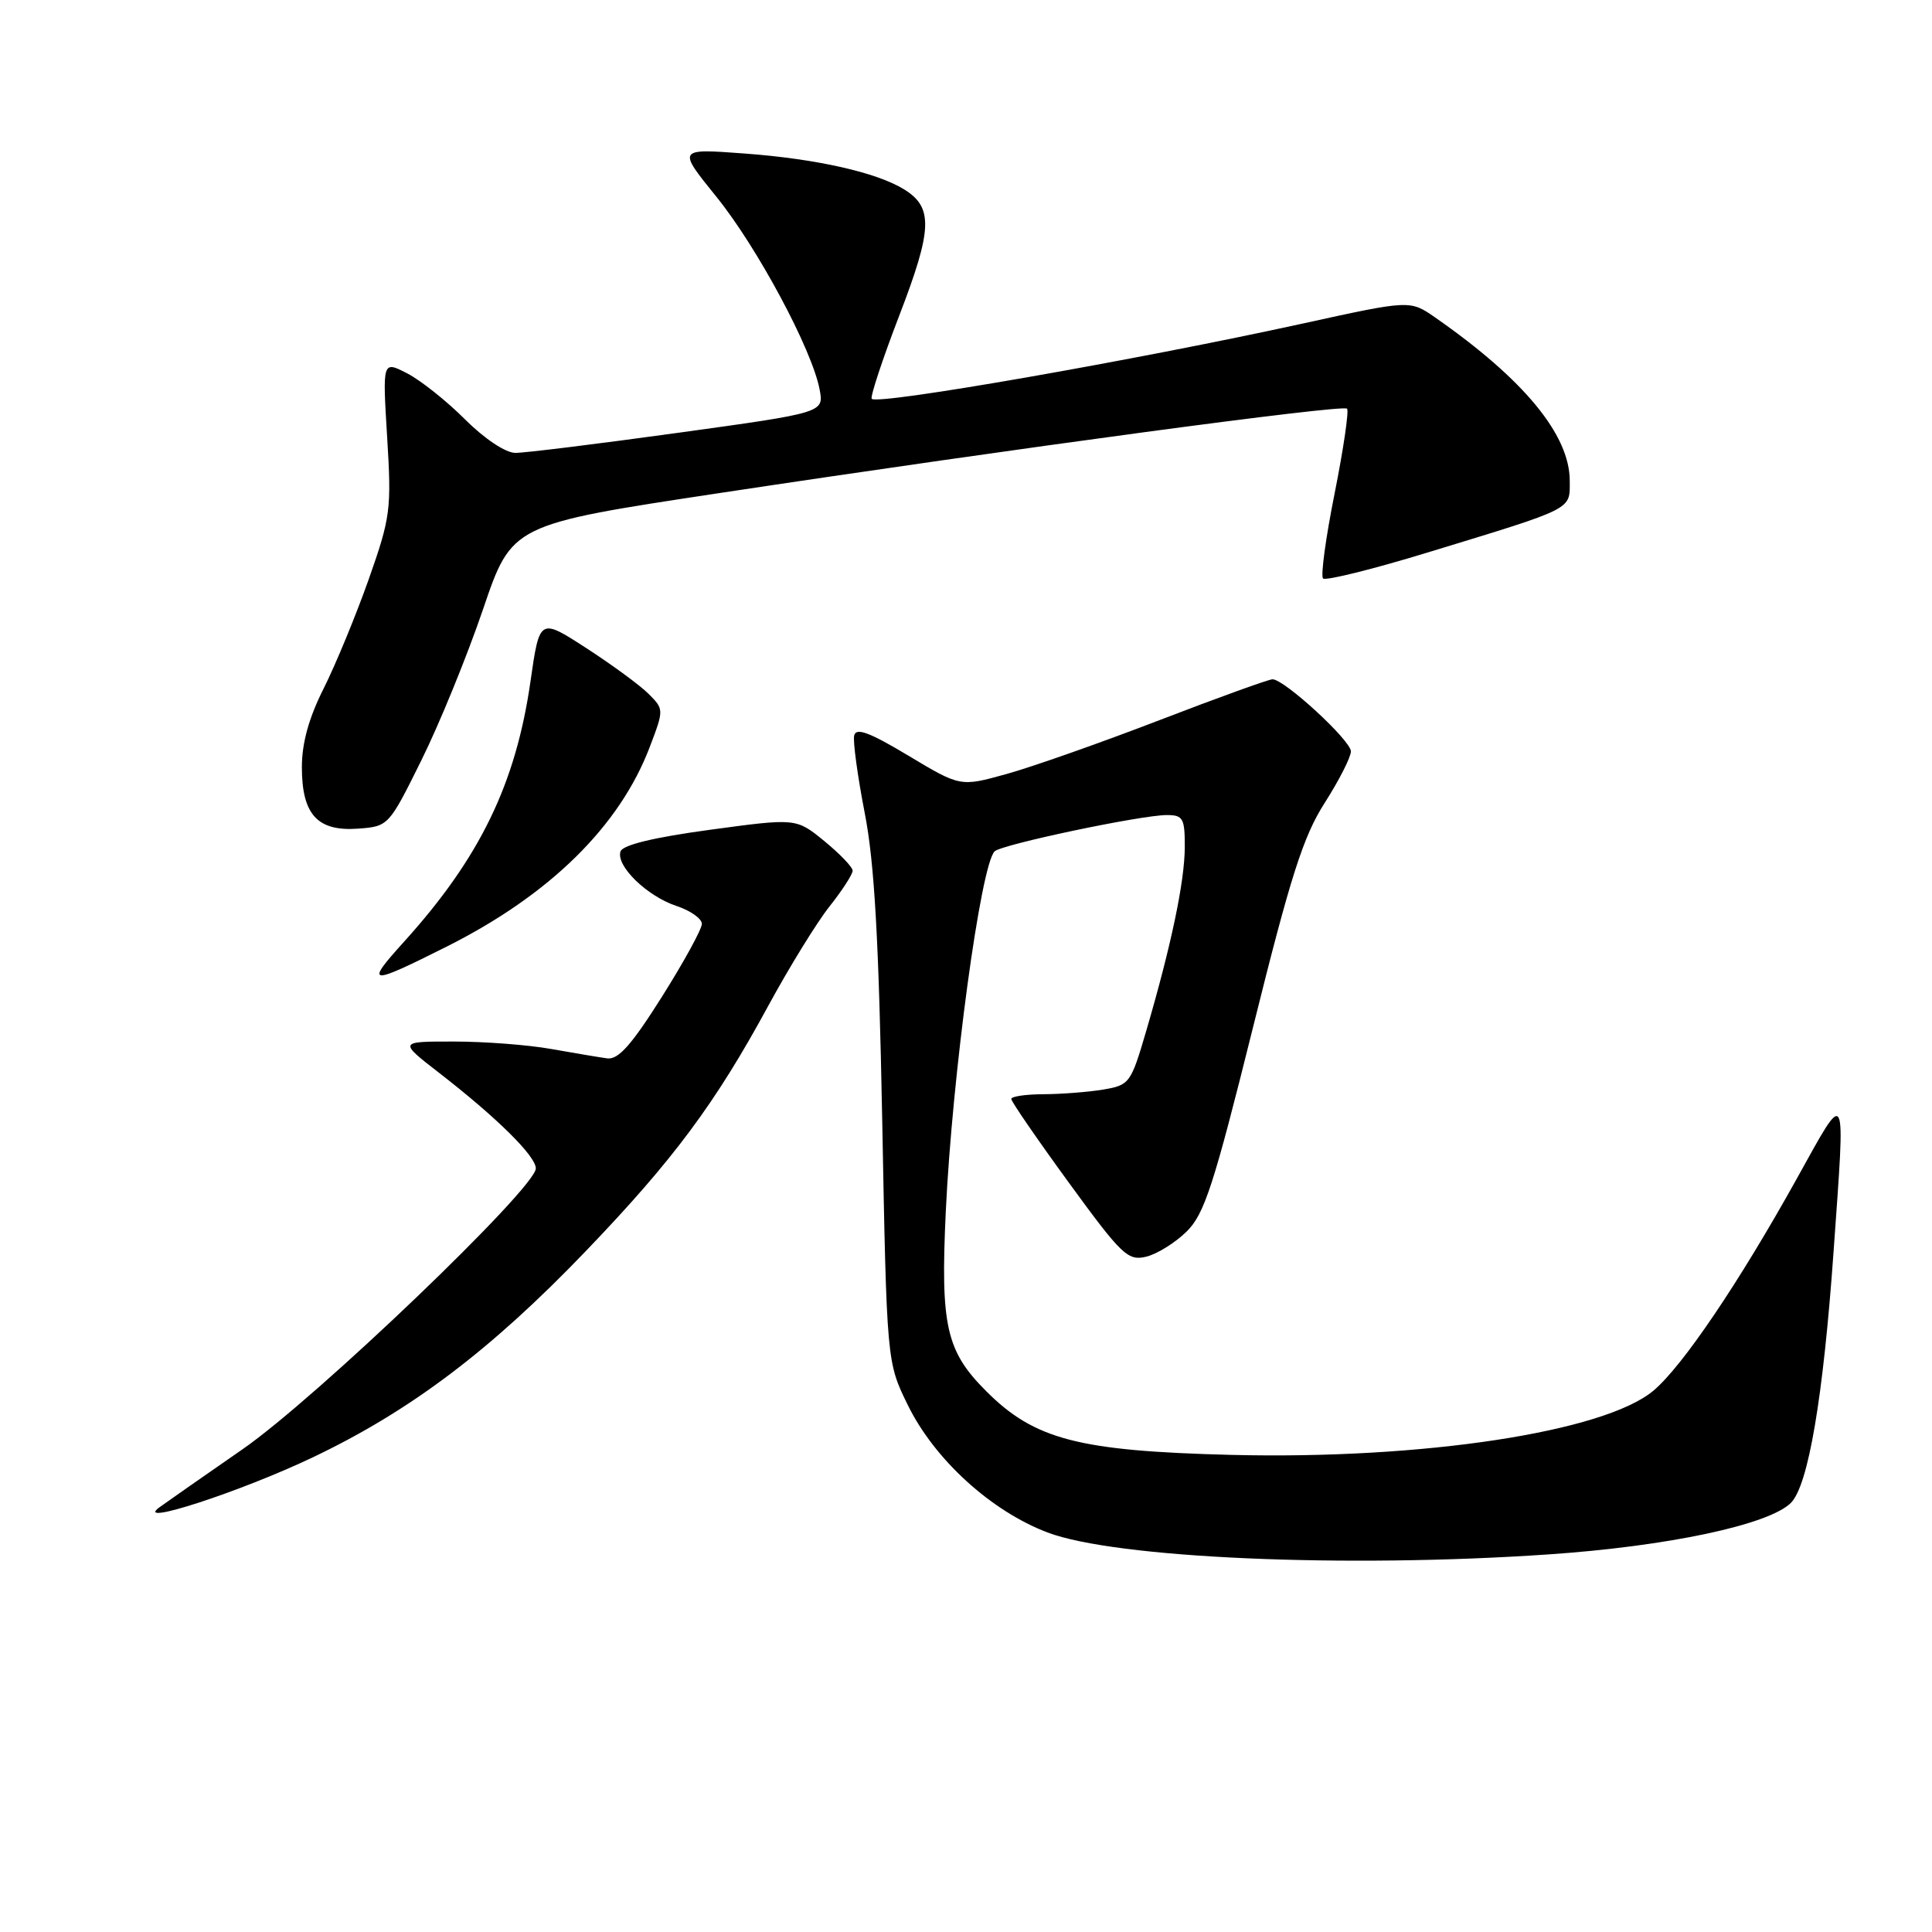 <?xml version="1.0" encoding="UTF-8" standalone="no"?>
<!DOCTYPE svg PUBLIC "-//W3C//DTD SVG 1.1//EN" "http://www.w3.org/Graphics/SVG/1.1/DTD/svg11.dtd" >
<svg xmlns="http://www.w3.org/2000/svg" xmlns:xlink="http://www.w3.org/1999/xlink" version="1.1" viewBox="0 0 256 256">
 <g >
 <path fill="currentColor"
d=" M 205.13 205.97 C 220.95 204.90 234.40 202.04 237.30 199.14 C 239.61 196.84 241.59 185.18 242.96 165.81 C 244.54 143.54 244.81 144.08 238.05 156.24 C 230.40 170.00 222.94 181.03 219.10 184.26 C 212.58 189.75 188.48 193.41 163.14 192.78 C 142.94 192.27 137.08 190.75 130.69 184.35 C 125.36 179.03 124.61 175.69 125.32 160.55 C 126.18 142.46 129.94 114.66 131.79 112.81 C 132.70 111.90 151.20 108.00 154.61 108.00 C 156.76 108.00 157.00 108.43 156.99 112.25 C 156.97 116.83 155.20 125.27 151.87 136.64 C 149.84 143.56 149.67 143.79 146.14 144.38 C 144.14 144.71 140.59 144.98 138.25 144.99 C 135.91 145.00 134.00 145.28 134.00 145.62 C 134.00 145.96 137.43 150.95 141.62 156.70 C 148.63 166.32 149.45 167.10 151.87 166.52 C 153.32 166.17 155.73 164.67 157.24 163.18 C 159.59 160.87 160.83 157.04 166.03 136.13 C 171.02 116.04 172.69 110.82 175.54 106.37 C 177.44 103.39 179.00 100.33 179.00 99.56 C 179.00 98.12 170.20 90.02 168.62 90.01 C 168.14 90.00 161.39 92.44 153.62 95.43 C 145.85 98.42 136.74 101.63 133.37 102.56 C 127.25 104.26 127.25 104.26 120.37 100.13 C 115.18 97.02 113.42 96.37 113.18 97.47 C 113.01 98.27 113.64 102.89 114.58 107.72 C 115.87 114.33 116.44 124.40 116.90 148.50 C 117.50 180.50 117.50 180.50 120.30 186.20 C 123.83 193.39 131.32 200.22 138.80 203.06 C 147.77 206.47 178.18 207.81 205.13 205.97 Z  M 41.50 193.08 C 54.42 186.92 65.04 178.89 77.59 165.81 C 89.22 153.70 94.77 146.23 101.82 133.24 C 104.59 128.15 108.23 122.23 109.92 120.10 C 111.62 117.96 112.99 115.83 112.98 115.36 C 112.97 114.89 111.28 113.13 109.23 111.45 C 105.50 108.40 105.50 108.40 94.08 109.95 C 86.63 110.96 82.51 111.96 82.22 112.82 C 81.59 114.73 85.74 118.76 89.65 120.05 C 91.49 120.66 93.00 121.72 93.00 122.42 C 93.00 123.11 90.62 127.46 87.70 132.09 C 83.69 138.45 81.93 140.44 80.45 140.24 C 79.38 140.09 76.03 139.53 73.00 138.99 C 69.97 138.45 64.20 138.01 60.16 138.01 C 52.82 138.00 52.82 138.00 58.16 142.14 C 65.84 148.09 71.00 153.19 71.00 154.82 C 71.00 157.40 41.92 185.25 32.16 192.02 C 27.02 195.58 22.07 199.04 21.16 199.70 C 17.50 202.35 31.93 197.65 41.50 193.08 Z  M 59.19 125.43 C 72.87 118.56 82.11 109.47 86.10 98.97 C 87.98 94.03 87.98 93.98 85.94 91.94 C 84.80 90.80 81.09 88.08 77.69 85.88 C 71.50 81.87 71.50 81.87 70.29 90.30 C 68.34 103.87 63.59 113.66 53.55 124.77 C 48.29 130.58 48.81 130.64 59.19 125.43 Z  M 55.83 100.75 C 58.22 95.94 61.89 86.94 64.00 80.75 C 67.82 69.50 67.82 69.50 95.16 65.36 C 134.57 59.40 177.90 53.57 178.49 54.15 C 178.76 54.43 178.02 59.47 176.85 65.35 C 175.67 71.23 174.98 76.31 175.31 76.65 C 175.65 76.98 181.91 75.43 189.23 73.19 C 208.72 67.24 208.00 67.60 208.00 63.72 C 208.00 57.63 201.94 50.27 190.17 42.07 C 186.84 39.75 186.84 39.75 172.67 42.86 C 150.41 47.74 116.36 53.69 115.51 52.85 C 115.28 52.61 116.92 47.63 119.17 41.78 C 123.56 30.37 123.67 27.49 119.81 25.10 C 116.16 22.84 108.15 21.04 98.63 20.34 C 89.75 19.68 89.75 19.68 94.94 26.09 C 100.35 32.79 107.59 46.29 108.60 51.59 C 109.19 54.68 109.19 54.68 89.84 57.35 C 79.20 58.82 69.50 60.02 68.28 60.01 C 66.99 60.00 64.19 58.14 61.63 55.58 C 59.20 53.15 55.75 50.40 53.95 49.47 C 50.68 47.79 50.68 47.79 51.30 57.93 C 51.89 67.51 51.75 68.55 48.85 76.78 C 47.15 81.58 44.47 88.07 42.89 91.22 C 40.93 95.11 40.00 98.45 40.00 101.64 C 40.00 107.94 42.06 110.19 47.45 109.80 C 51.47 109.50 51.53 109.44 55.83 100.75 Z "/>
</g>
</svg>